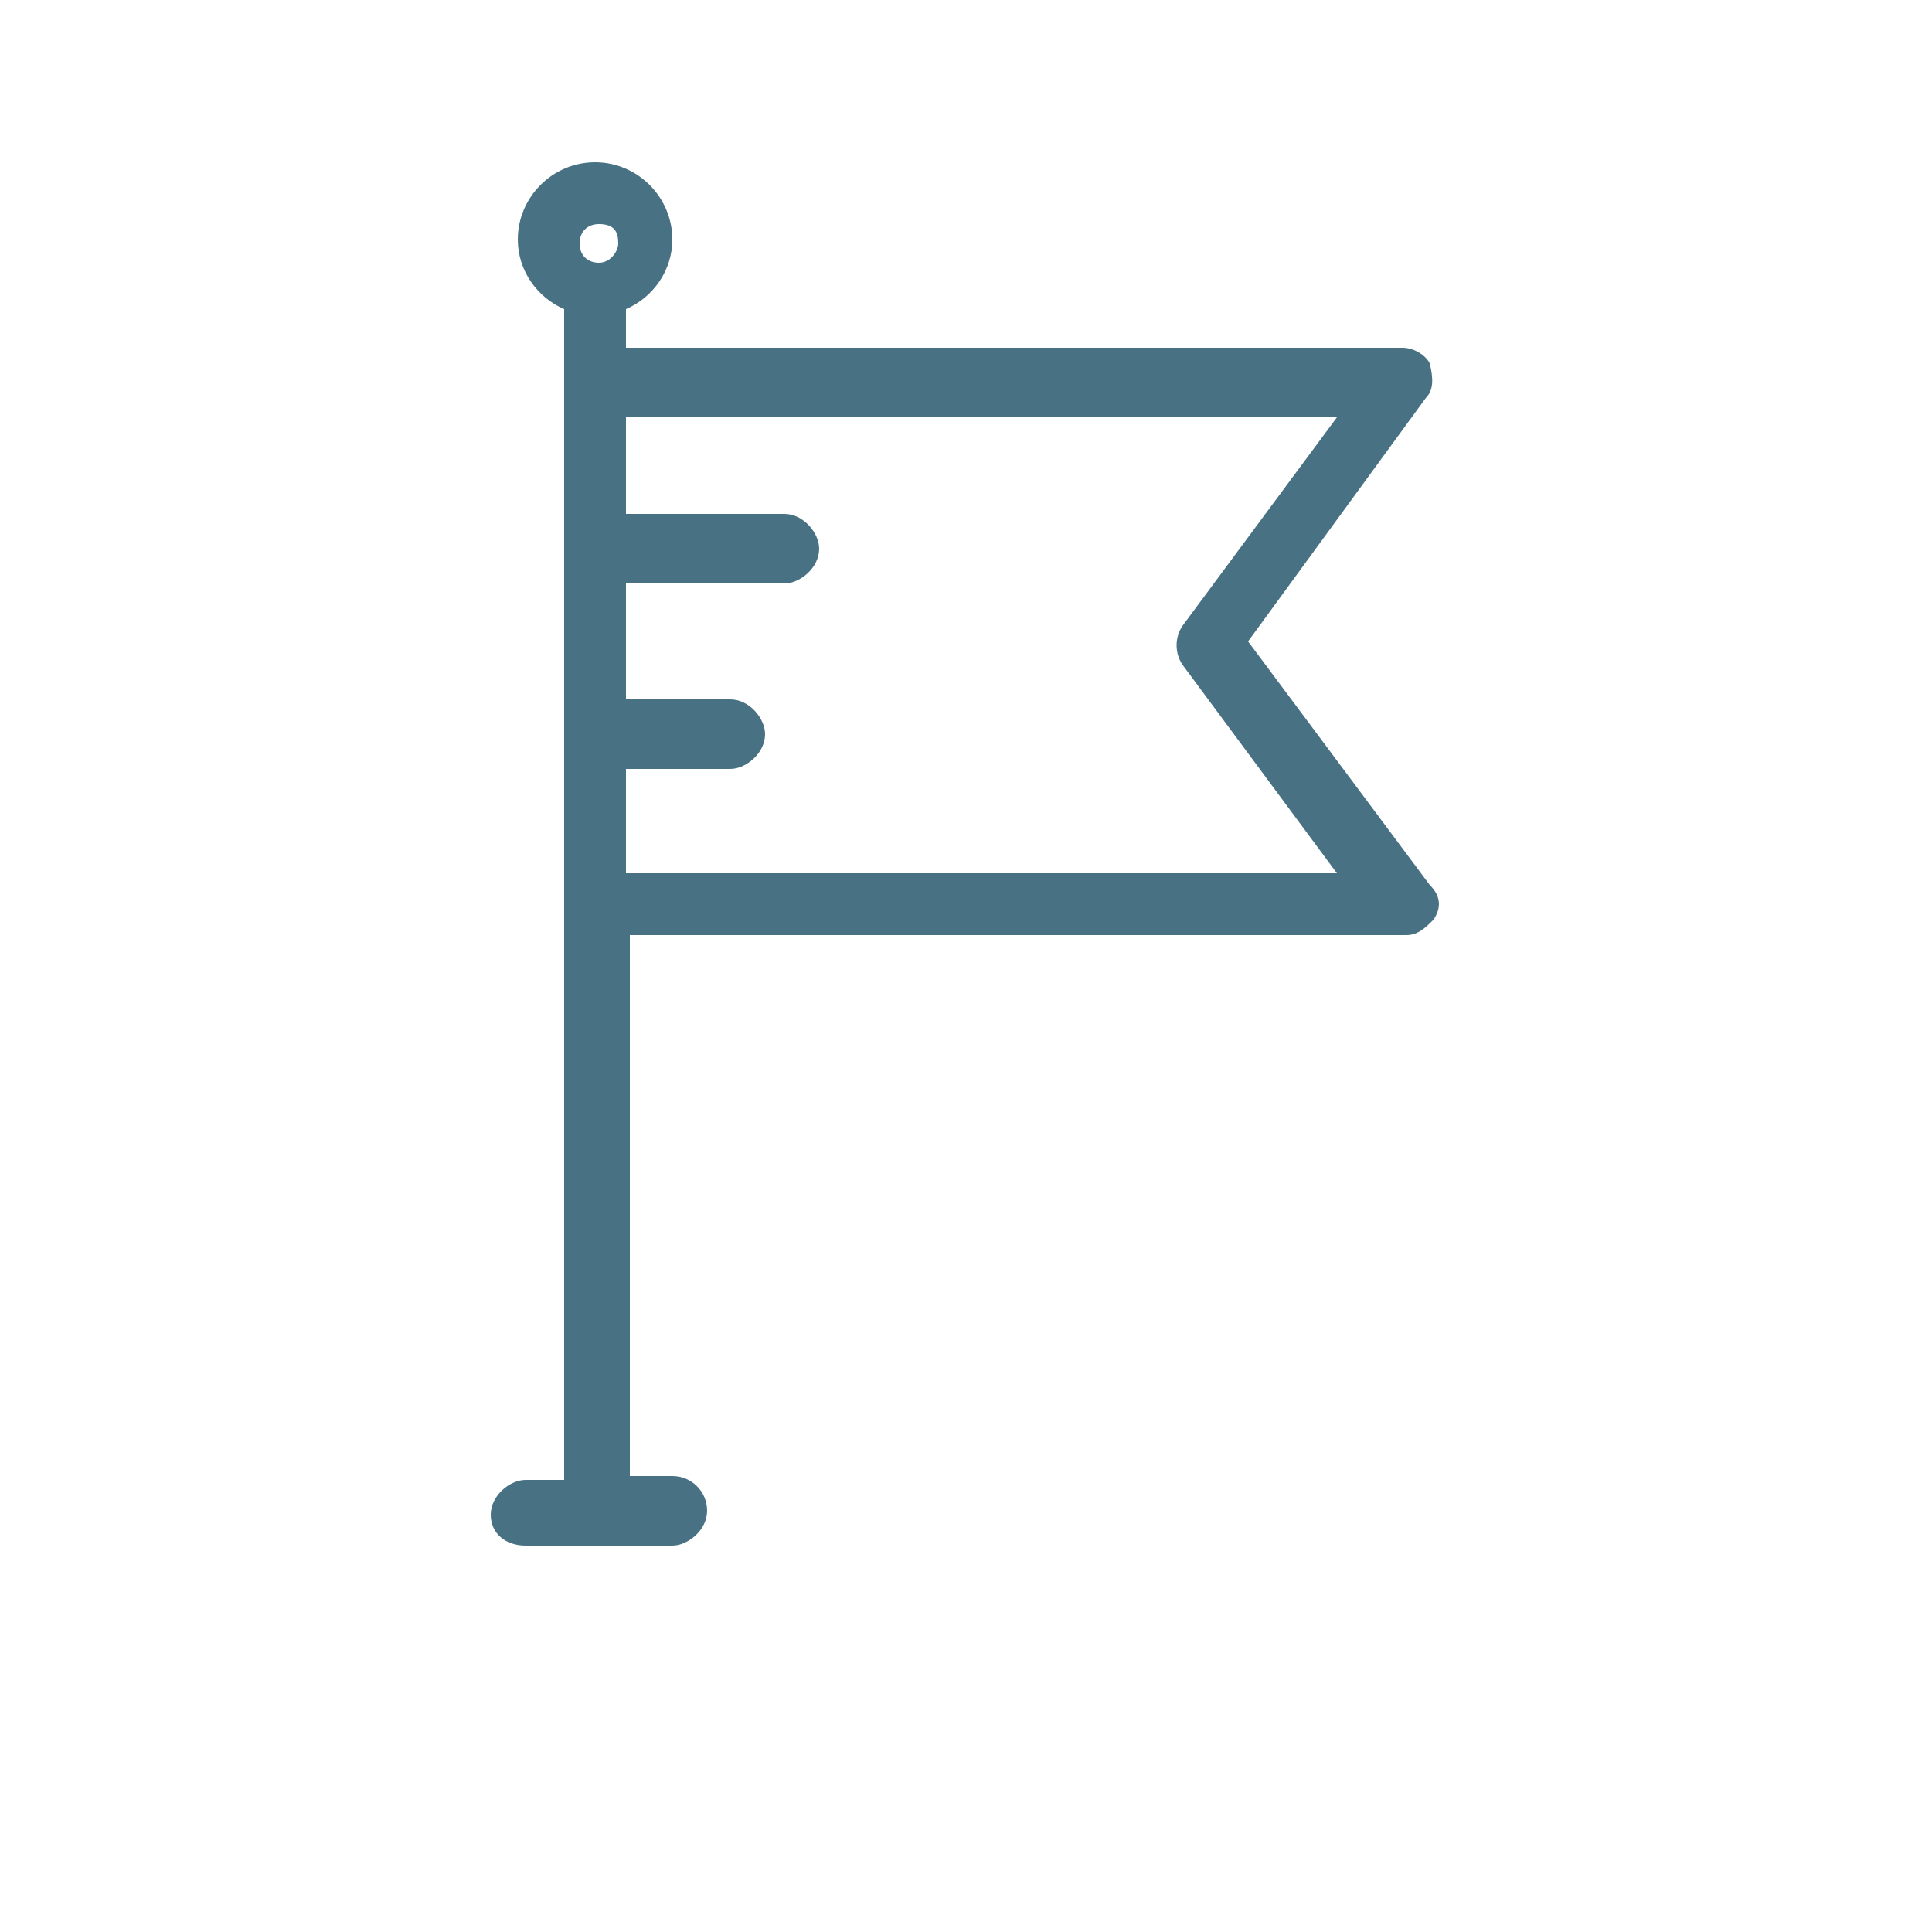 <?xml version="1.0" encoding="utf-8"?>
<!-- Generator: Adobe Illustrator 22.0.0, SVG Export Plug-In . SVG Version: 6.00 Build 0)  -->
<svg version="1.1" id="Layer_1" xmlns="http://www.w3.org/2000/svg" xmlns:xlink="http://www.w3.org/1999/xlink" x="0px" y="0px"
	 viewBox="0 0 50 50" style="enable-background:new 0 0 50 50;" xml:space="preserve">
<style type="text/css">
	.st0{fill:#487284;}
</style>
<g>
	<g>
		<path class="st0" d="M32.3,16.6l4.6-6.3c0.2-0.2,0.2-0.5,0.1-0.9C36.9,9.2,36.6,9,36.3,9H16.2V8c0.7-0.3,1.2-1,1.2-1.8
			c0-1.1-0.9-2-2-2s-2,0.9-2,2c0,0.8,0.5,1.5,1.2,1.8v30.3h-1c-0.4,0-0.9,0.4-0.9,0.9c0,0.5,0.4,0.8,0.9,0.8h3.8
			c0.4,0,0.9-0.4,0.9-0.9s-0.4-0.9-0.9-0.9h-1.1v-14h20.1c0.3,0,0.5-0.2,0.7-0.4c0.2-0.3,0.2-0.6-0.1-0.9L32.3,16.6z M15.5,6.8
			c-0.3,0-0.5-0.2-0.5-0.5s0.2-0.5,0.5-0.5c0.4,0,0.5,0.2,0.5,0.5C16,6.5,15.8,6.8,15.5,6.8z M16.2,22.6L16.2,22.6v-2.7h2.7
			c0.4,0,0.9-0.4,0.9-0.9c0-0.4-0.4-0.9-0.9-0.9h-2.7v-3h4.1c0.4,0,0.9-0.4,0.9-0.9c0-0.4-0.4-0.9-0.9-0.9h-4.1v-2.5h18.4l-4,5.4
			c-0.2,0.3-0.2,0.7,0,1l4,5.4L16.2,22.6L16.2,22.6z"/>
	</g>
</g>
</svg>
